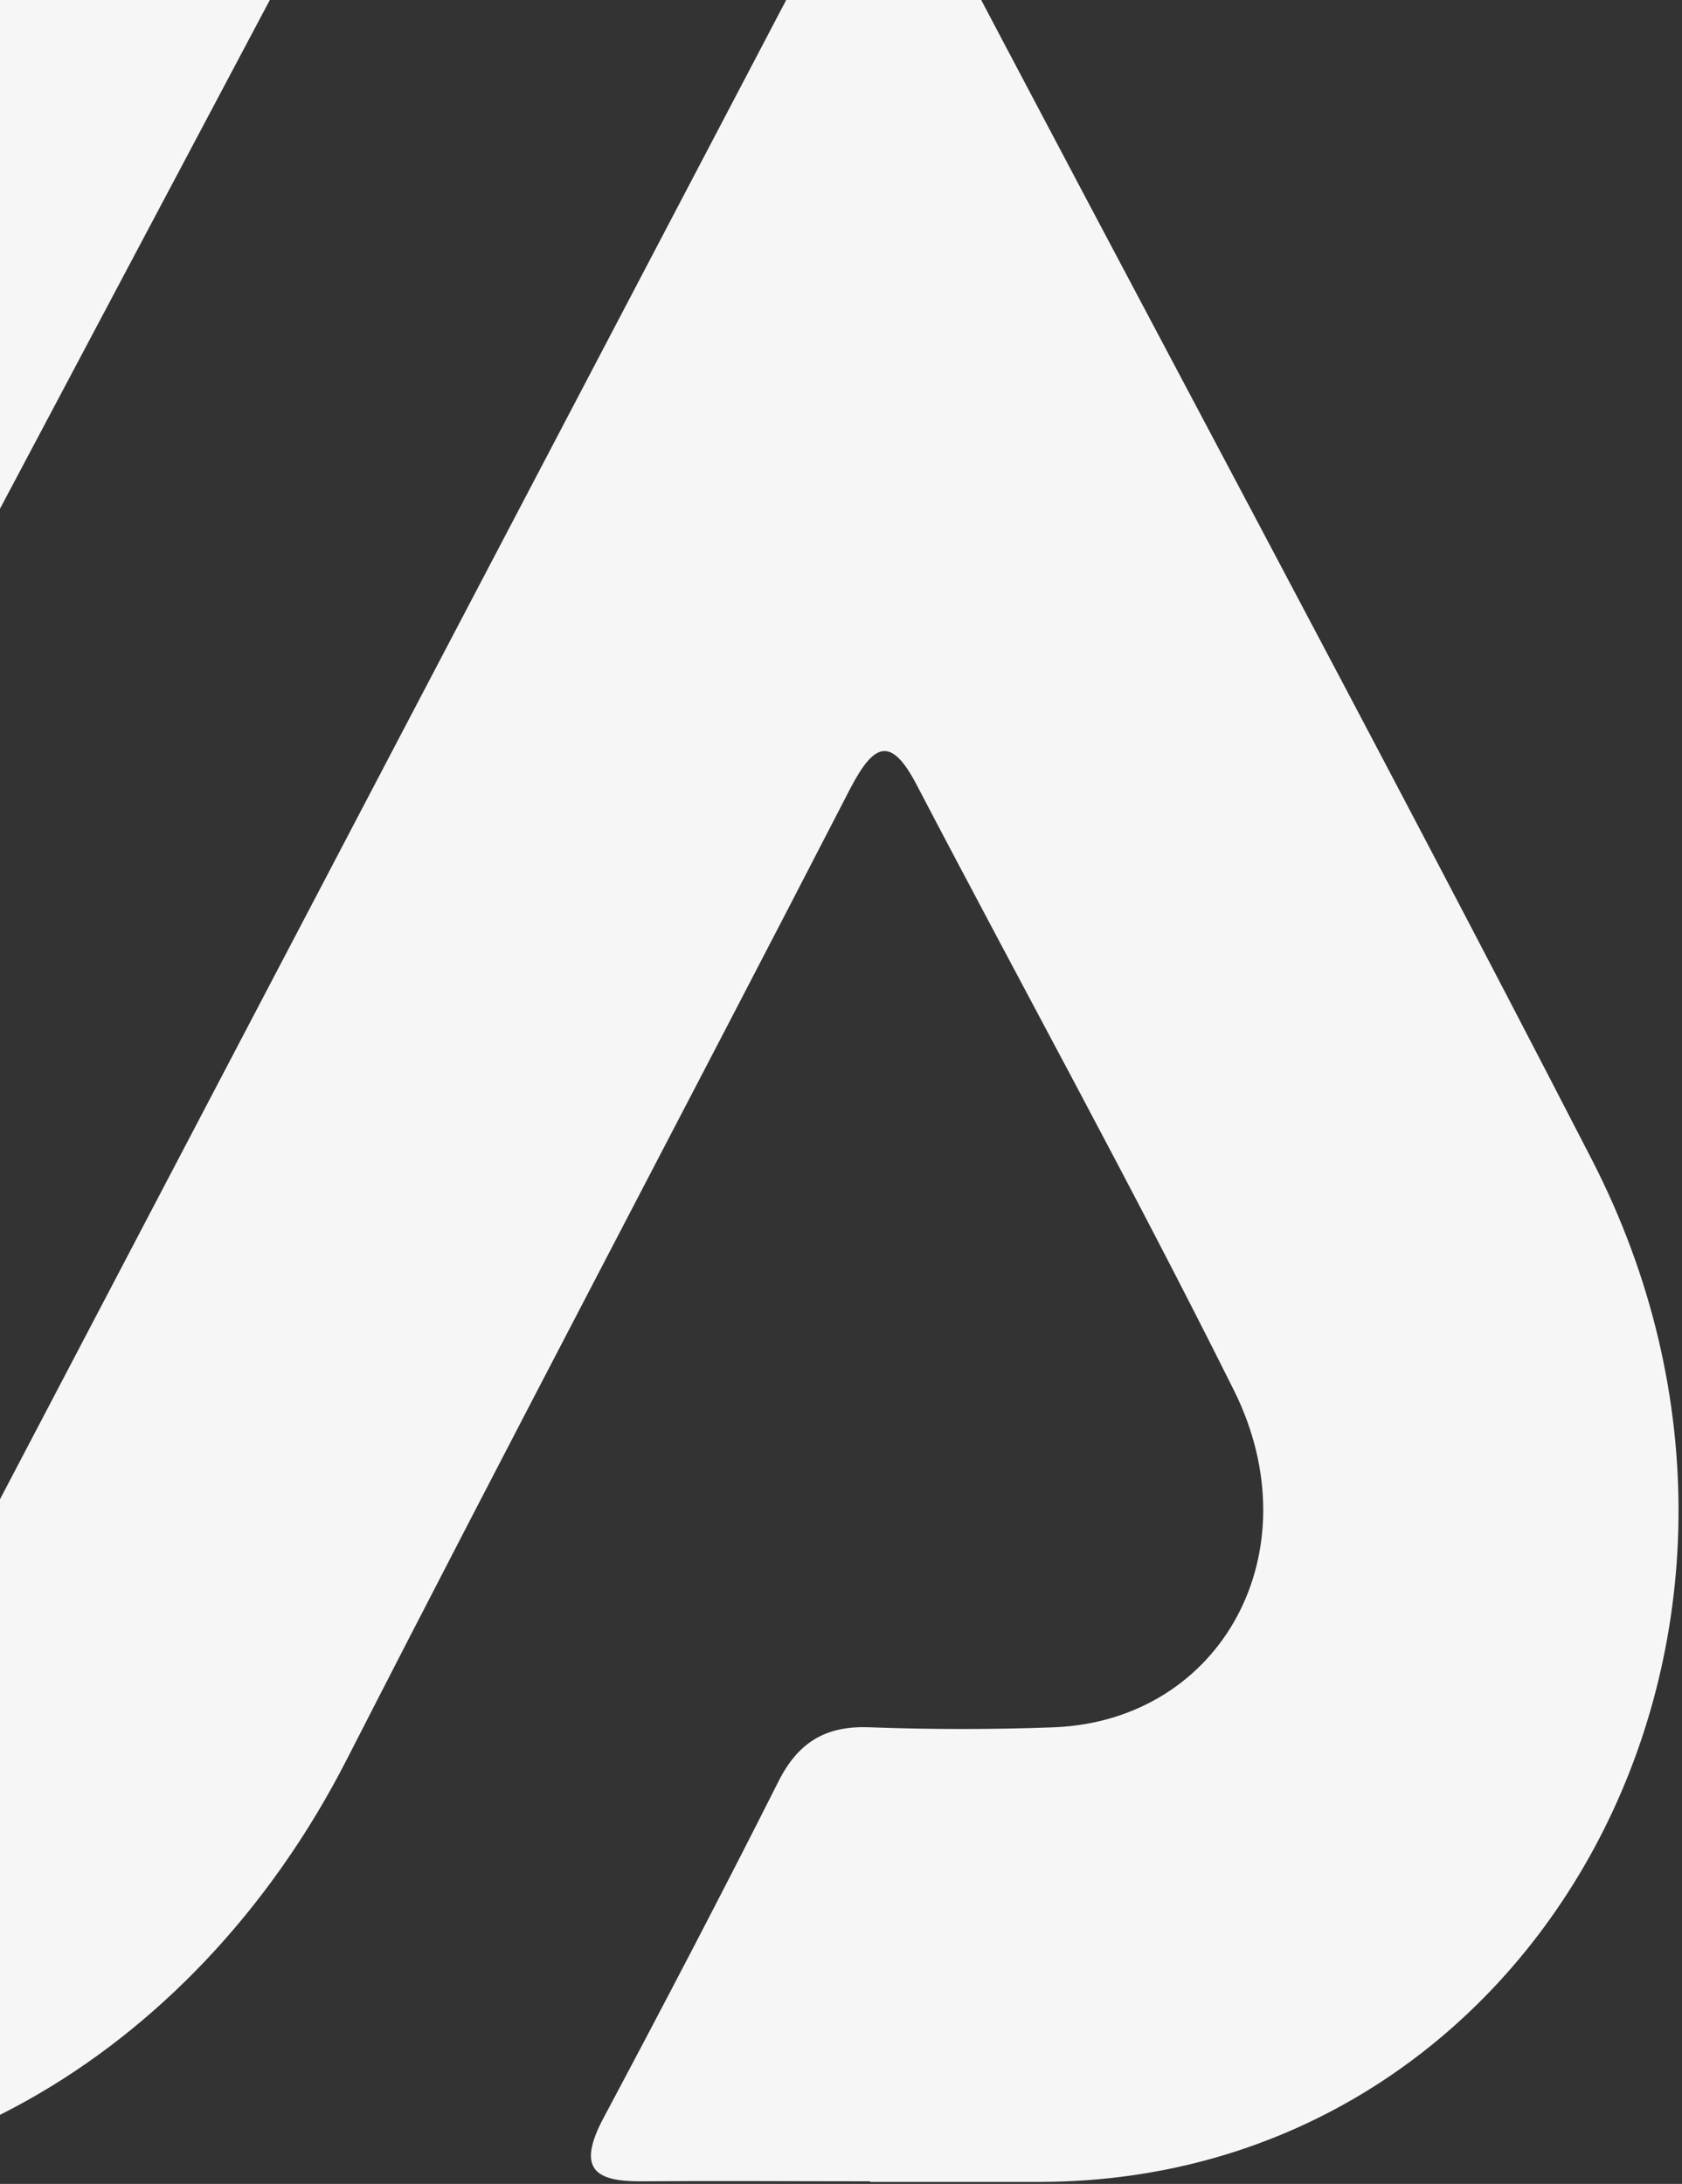 <svg width="362" height="470" viewBox="0 0 362 470" fill="none" xmlns="http://www.w3.org/2000/svg">
<rect x="0" y="0" width="362" height="470" fill="#333333" stroke="none"/>
<g style="mix-blend-mode:multiply">
<path d="M187.364 469.442C170.822 469.442 154.279 469.32 137.737 469.442C128.202 469.442 124.066 466.868 129.81 455.957C142.677 431.805 155.313 407.653 167.605 383.257C172.085 374.43 178.289 371.365 187.249 371.733C200.46 372.223 213.671 372.223 226.882 371.733C262.839 370.261 282.828 333.973 265.596 299.278C243.655 255.266 219.99 212.357 197.244 168.835C191.615 158.046 187.939 160.253 182.999 169.693C147.042 239.451 110.396 308.718 74.668 378.598C41.354 443.82 -22.748 479.863 -85.013 467.358C-175.881 449.214 -223.671 342.432 -179.098 253.794C-139.695 175.578 -97.879 98.709 -56.982 21.351C-37.338 -15.796 -18.268 -53.311 2.18 -89.844C21.824 -124.907 51.233 -141.703 89.028 -139.864C90.407 -139.864 91.9 -139.864 93.279 -139.619C103.618 -138.515 110.97 -137.289 115.45 -135.205C125.1 -130.669 122.688 -121.842 112.004 -101.614C42.732 28.829 -26.424 159.395 -95.696 289.838C-103.163 303.936 -109.367 318.28 -105.231 335.321C-96.73 370.261 -60.314 382.766 -29.067 361.434C-19.647 355.059 -12.409 346.355 -6.895 335.812C54.909 217.874 116.714 100.058 178.519 -17.758C179.897 -20.455 181.391 -23.152 182.654 -25.849C187.594 -36.515 191.615 -37.128 197.588 -25.849C245.723 65.976 295.005 157.188 342.565 249.504C395.064 351.504 331.077 469.32 224.01 469.565C211.718 469.565 199.426 469.565 187.134 469.565L187.364 469.442Z" fill="#F6F6F6"/>
</g>
</svg>
